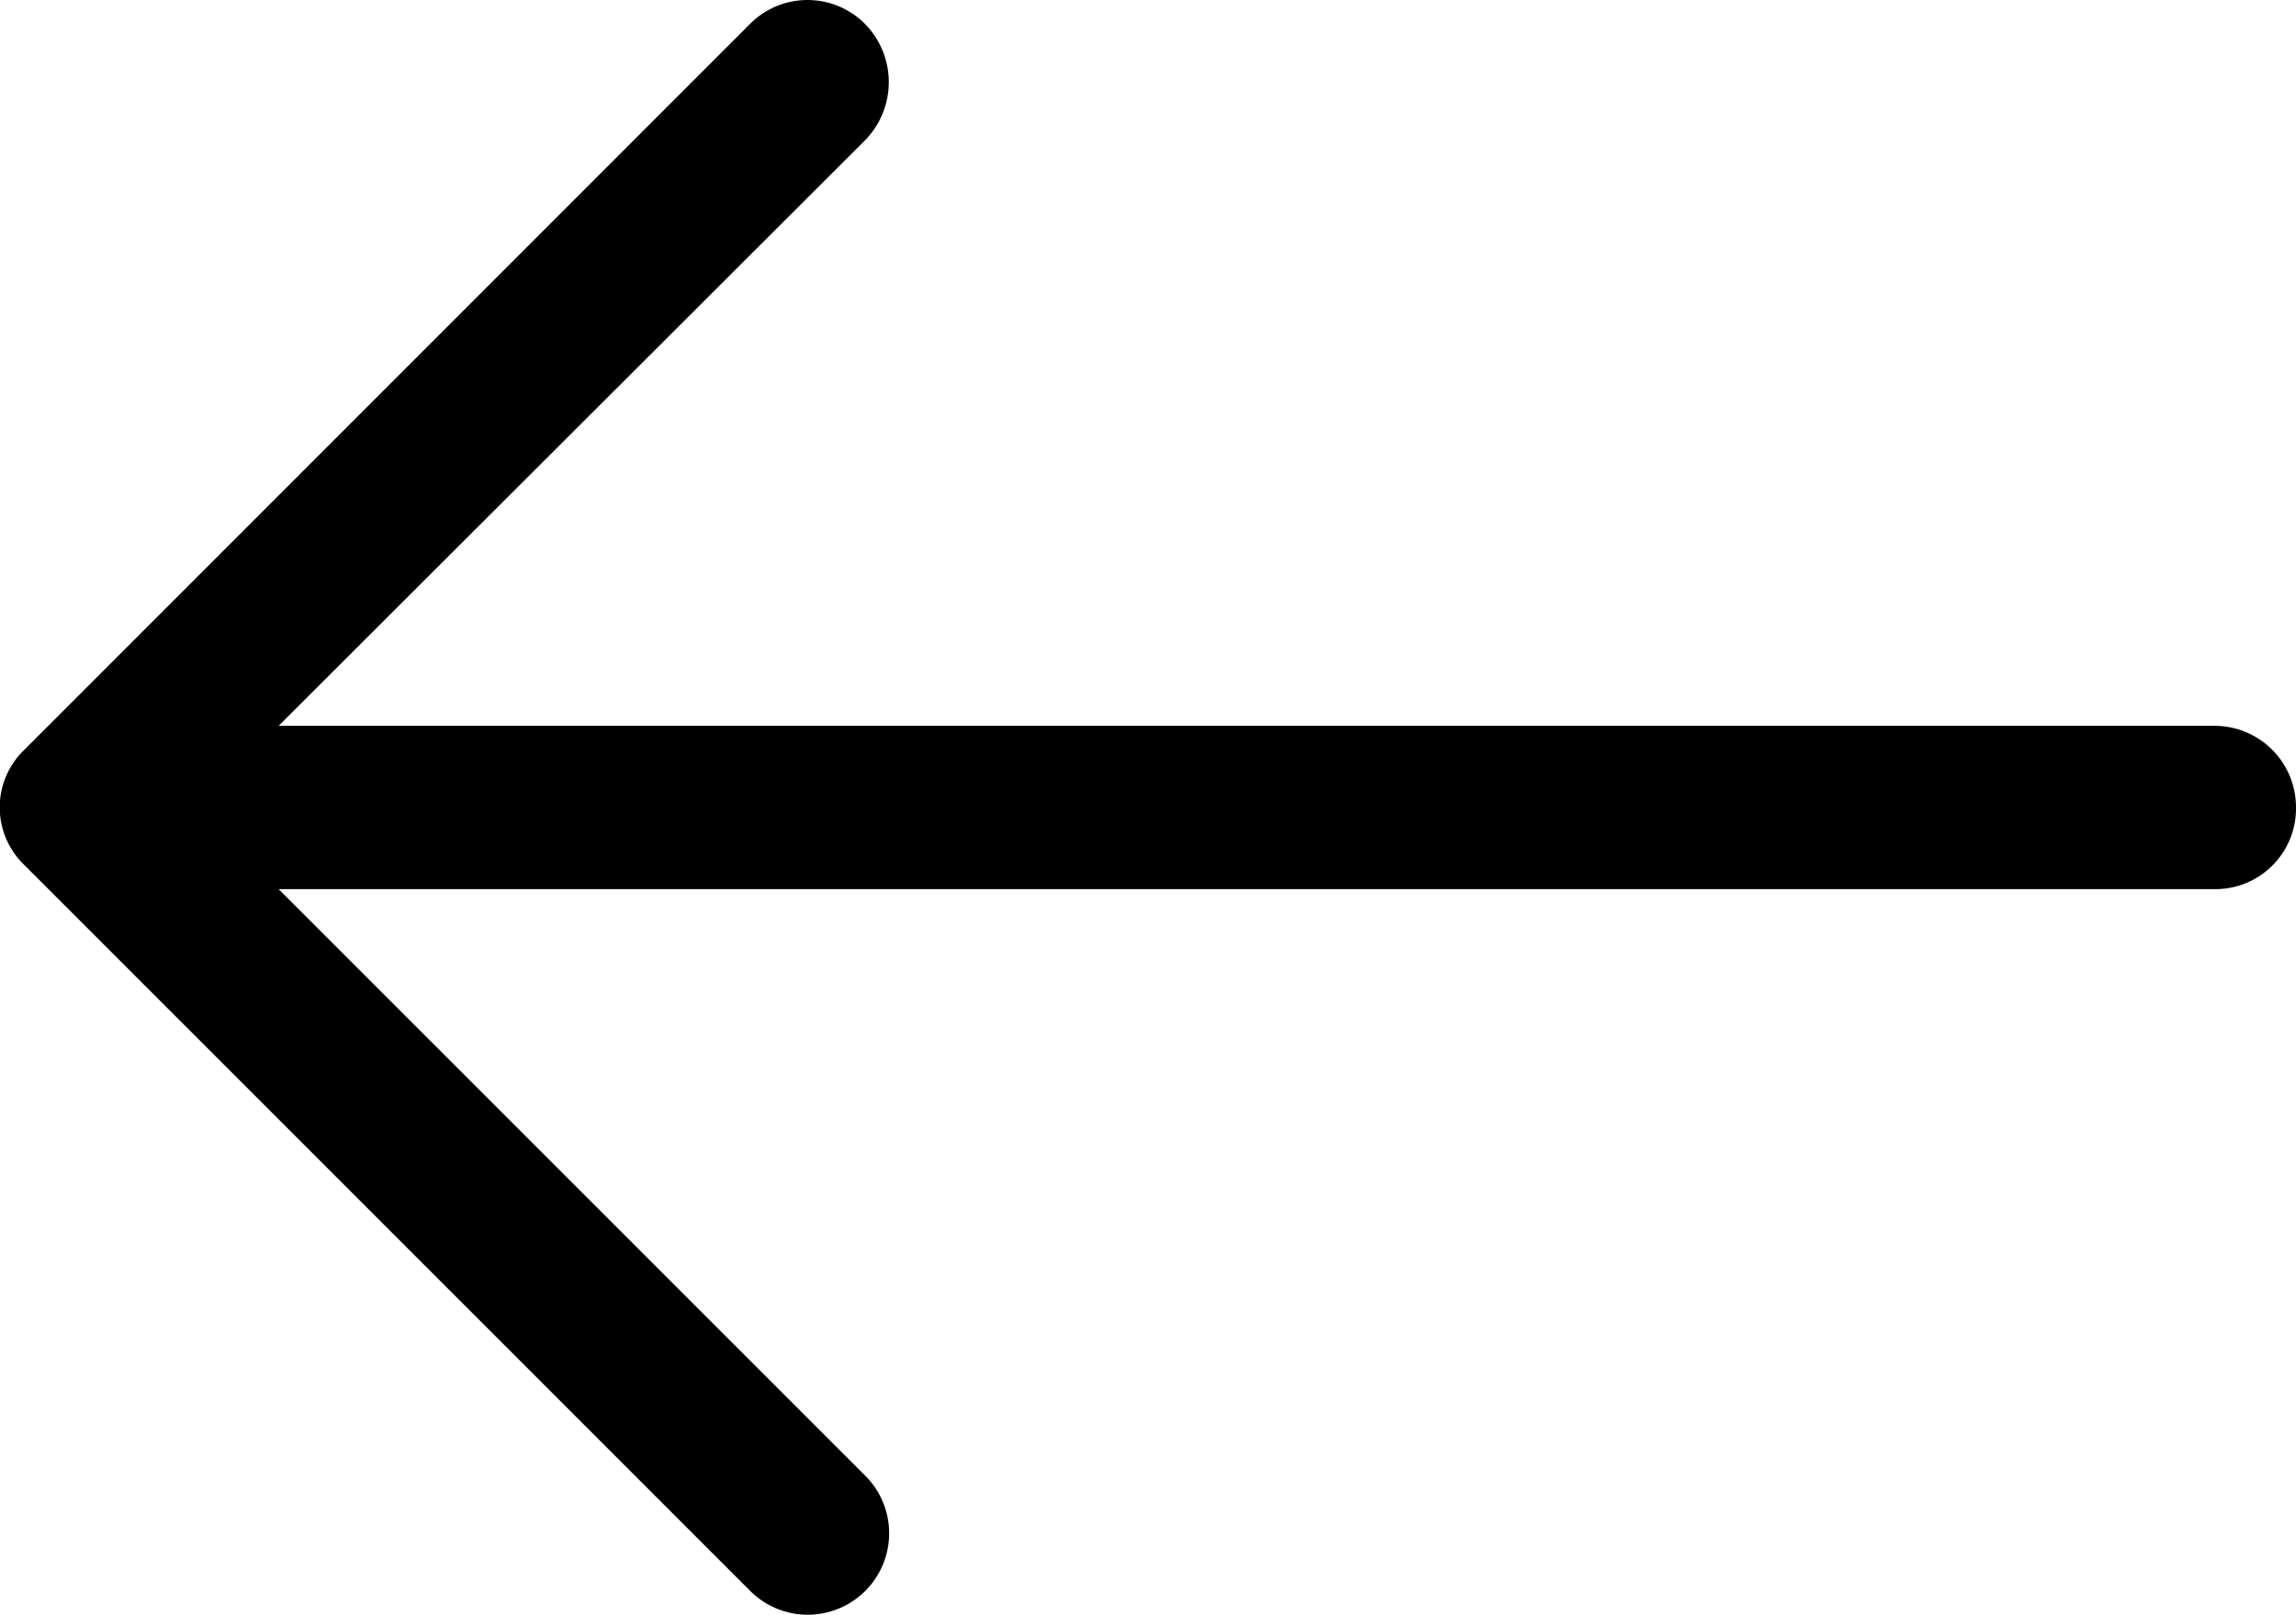 <svg xmlns="http://www.w3.org/2000/svg" width="29.136" height="20.487" viewBox="0 0 29.136 20.487"><path d="M19.62,4.982a1.033,1.033,0,0,0-1.468,1.454L25.6,13.881H1.028A1.023,1.023,0,0,0,0,14.91a1.034,1.034,0,0,0,1.028,1.043H25.6l-7.445,7.432a1.054,1.054,0,0,0,0,1.468,1.029,1.029,0,0,0,1.468,0l9.208-9.208a1.011,1.011,0,0,0,0-1.454Z" transform="translate(29.136 25.161) rotate(180)"/></svg>